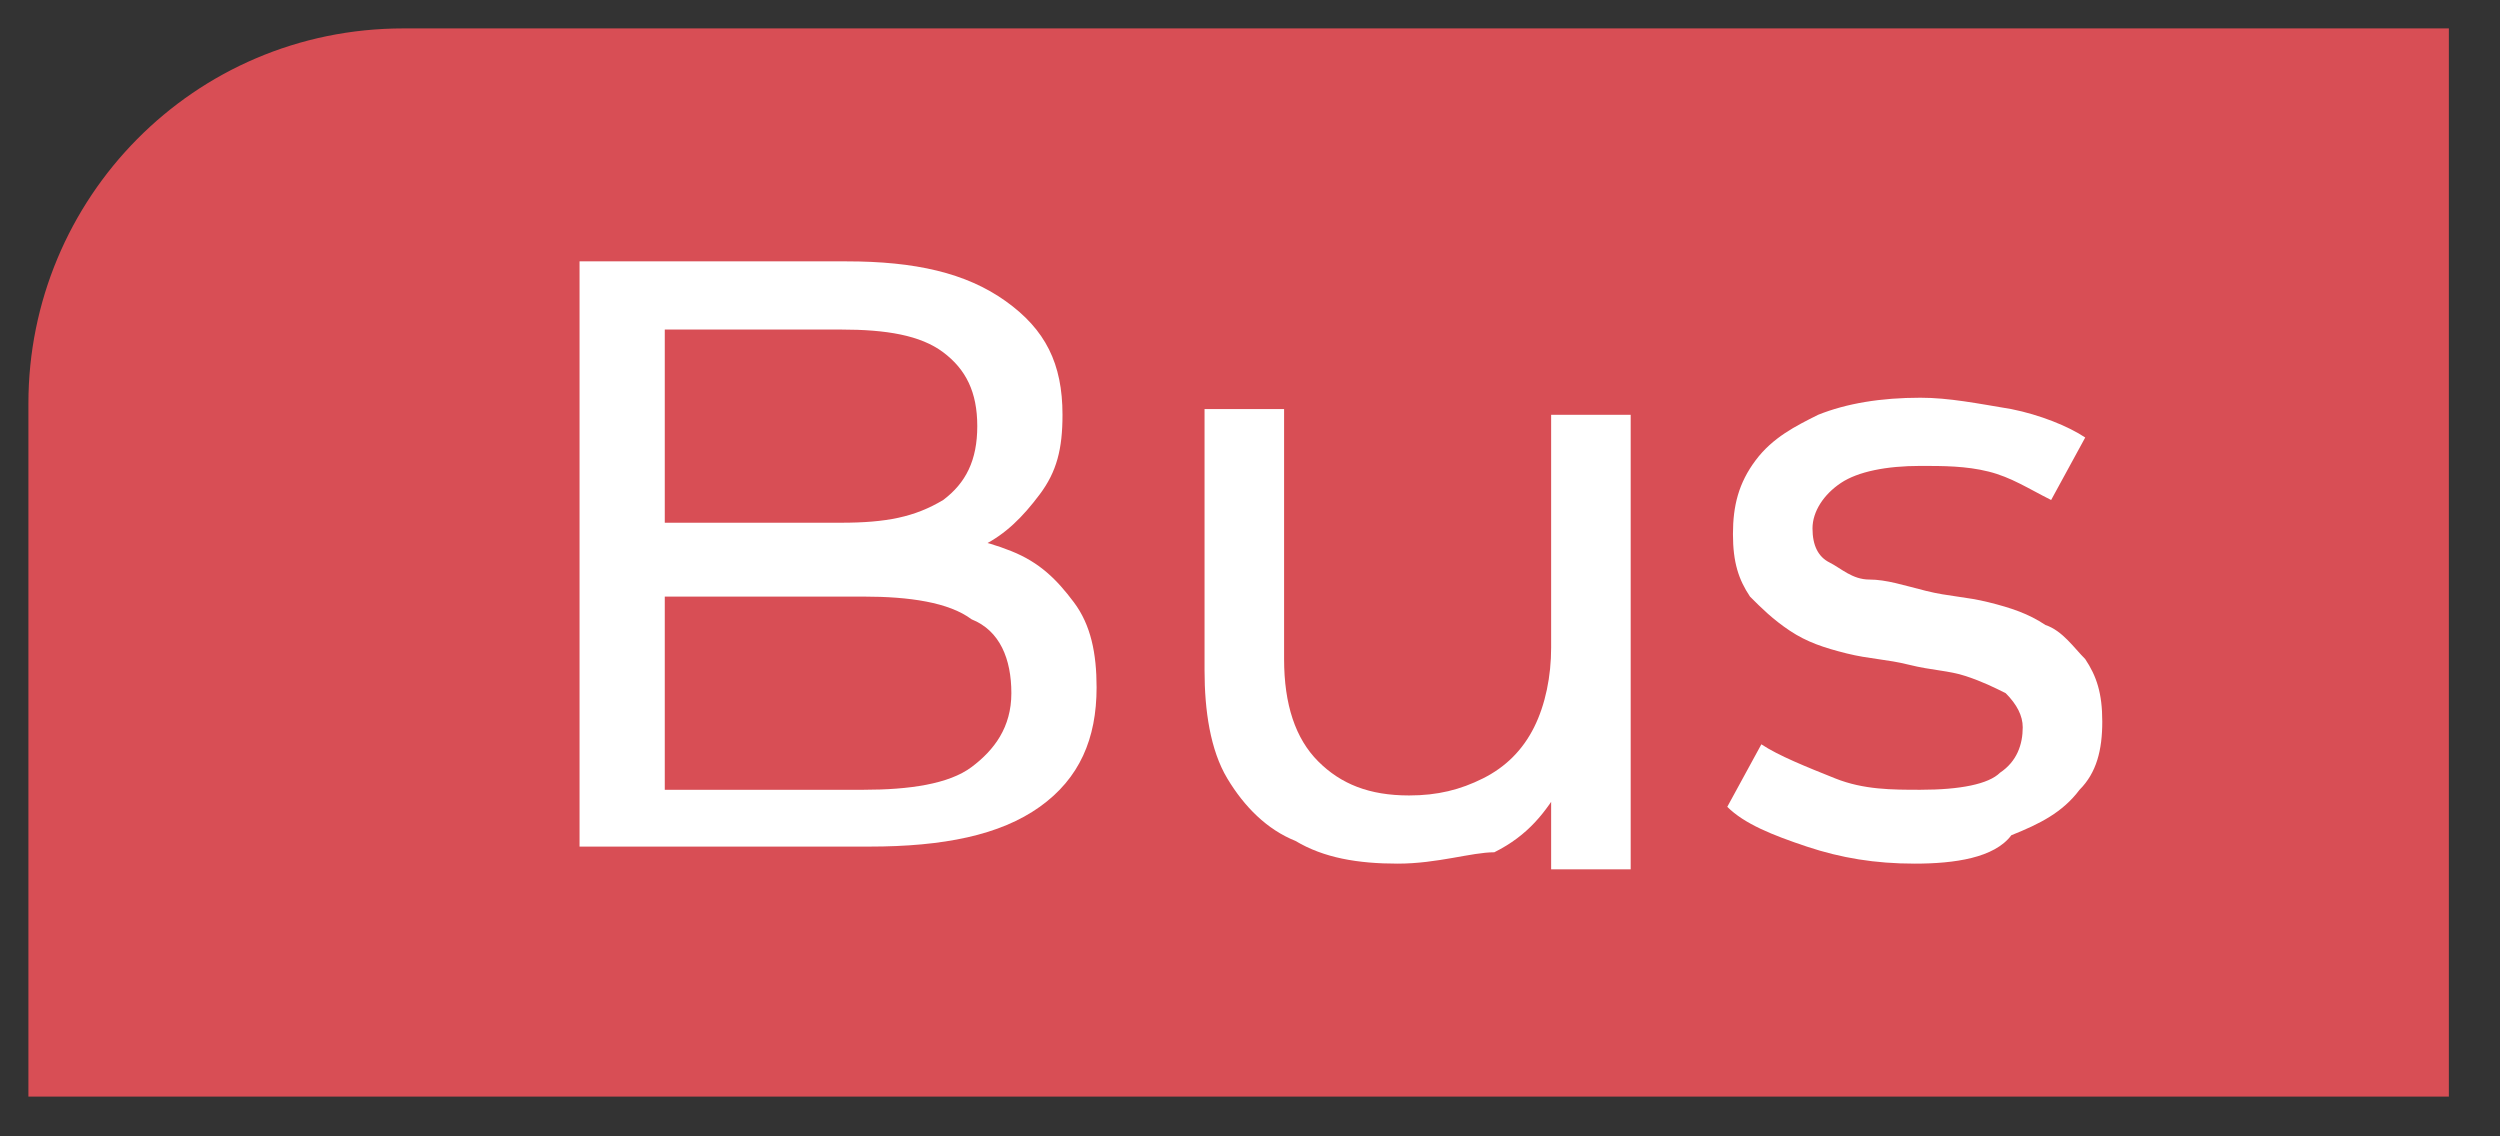 <svg width="44" height="20" viewBox="0 0 44 20" fill="none" xmlns="http://www.w3.org/2000/svg">
<rect x="0" y="0" width="44" height="20" fill="#333333" stroke="none"/>
<g id="LOB">
<path id="Vector" d="M43 19.3H18.8H0.5V7.1C0.5 3.5 3.4 0.5 7.1 0.5H43.1V19.3H43Z" fill="#D84E55"/>
<g id="Group">
<g id="Group_2">
<path id="Vector_2" d="M10.2 15.1V4.6H14.9C16.1 4.6 17 4.8 17.7 5.3C18.4 5.8 18.7 6.4 18.7 7.3C18.7 7.9 18.6 8.3 18.3 8.7C18 9.1 17.7 9.4 17.3 9.6C16.9 9.8 16.4 9.9 15.9 9.9L16.2 9.4C16.8 9.4 17.3 9.5 17.8 9.7C18.3 9.9 18.6 10.2 18.9 10.6C19.2 11 19.3 11.5 19.3 12.1C19.3 13 19 13.7 18.3 14.2C17.6 14.7 16.6 14.9 15.3 14.9H10.2V15.1ZM11.7 13.9H15.2C16 13.9 16.7 13.8 17.1 13.5C17.5 13.2 17.8 12.8 17.8 12.2C17.8 11.6 17.6 11.1 17.1 10.9C16.7 10.6 16 10.5 15.2 10.5H11.6V9.2H14.8C15.6 9.2 16.1 9.1 16.6 8.8C17 8.5 17.2 8.1 17.2 7.5C17.2 6.9 17 6.5 16.6 6.2C16.2 5.9 15.6 5.8 14.8 5.8H11.7V13.9Z" fill="white"/>
<path id="Vector_3" d="M24.6 15.2C23.9 15.2 23.3 15.1 22.8 14.8C22.3 14.6 21.9 14.2 21.6 13.7C21.3 13.2 21.2 12.5 21.2 11.8V7.2H22.6V11.6C22.6 12.4 22.8 13 23.2 13.4C23.6 13.8 24.1 14 24.8 14C25.3 14 25.7 13.9 26.1 13.7C26.5 13.5 26.8 13.2 27 12.8C27.2 12.4 27.3 11.9 27.3 11.4V7.3H28.7V15.3H27.3V13.2L27.5 13.8C27.2 14.3 26.9 14.7 26.3 15C25.9 15 25.3 15.2 24.6 15.2Z" fill="white"/>
<path id="Vector_4" d="M33.7 15.2C33 15.2 32.4 15.1 31.8 14.9C31.2 14.7 30.7 14.5 30.4 14.2L31 13.1C31.3 13.3 31.8 13.5 32.3 13.7C32.8 13.9 33.3 13.9 33.8 13.9C34.5 13.9 35 13.8 35.2 13.6C35.5 13.4 35.6 13.1 35.6 12.8C35.6 12.6 35.5 12.4 35.3 12.2C35.1 12.1 34.9 12 34.6 11.9C34.3 11.8 34 11.8 33.6 11.7C33.2 11.6 32.9 11.6 32.5 11.5C32.1 11.4 31.8 11.3 31.5 11.1C31.2 10.9 31 10.7 30.8 10.5C30.6 10.2 30.5 9.9 30.5 9.4C30.5 8.9 30.6 8.5 30.9 8.1C31.2 7.7 31.6 7.5 32 7.3C32.5 7.1 33.1 7 33.8 7C34.3 7 34.8 7.1 35.4 7.2C35.9 7.3 36.4 7.5 36.7 7.7L36.1 8.8C35.7 8.6 35.4 8.4 35 8.3C34.6 8.2 34.2 8.2 33.8 8.2C33.2 8.2 32.7 8.3 32.4 8.5C32.1 8.7 31.9 9 31.9 9.3C31.9 9.6 32 9.8 32.2 9.9C32.4 10 32.6 10.2 32.9 10.2C33.2 10.2 33.5 10.3 33.9 10.4C34.3 10.5 34.6 10.5 35 10.6C35.4 10.7 35.7 10.8 36 11C36.3 11.1 36.5 11.4 36.7 11.6C36.9 11.9 37 12.2 37 12.7C37 13.2 36.9 13.6 36.6 13.9C36.3 14.3 35.9 14.5 35.4 14.7C35.1 15.1 34.4 15.2 33.7 15.2Z" fill="white"/>
</g>
</g>
</g>
</svg>
